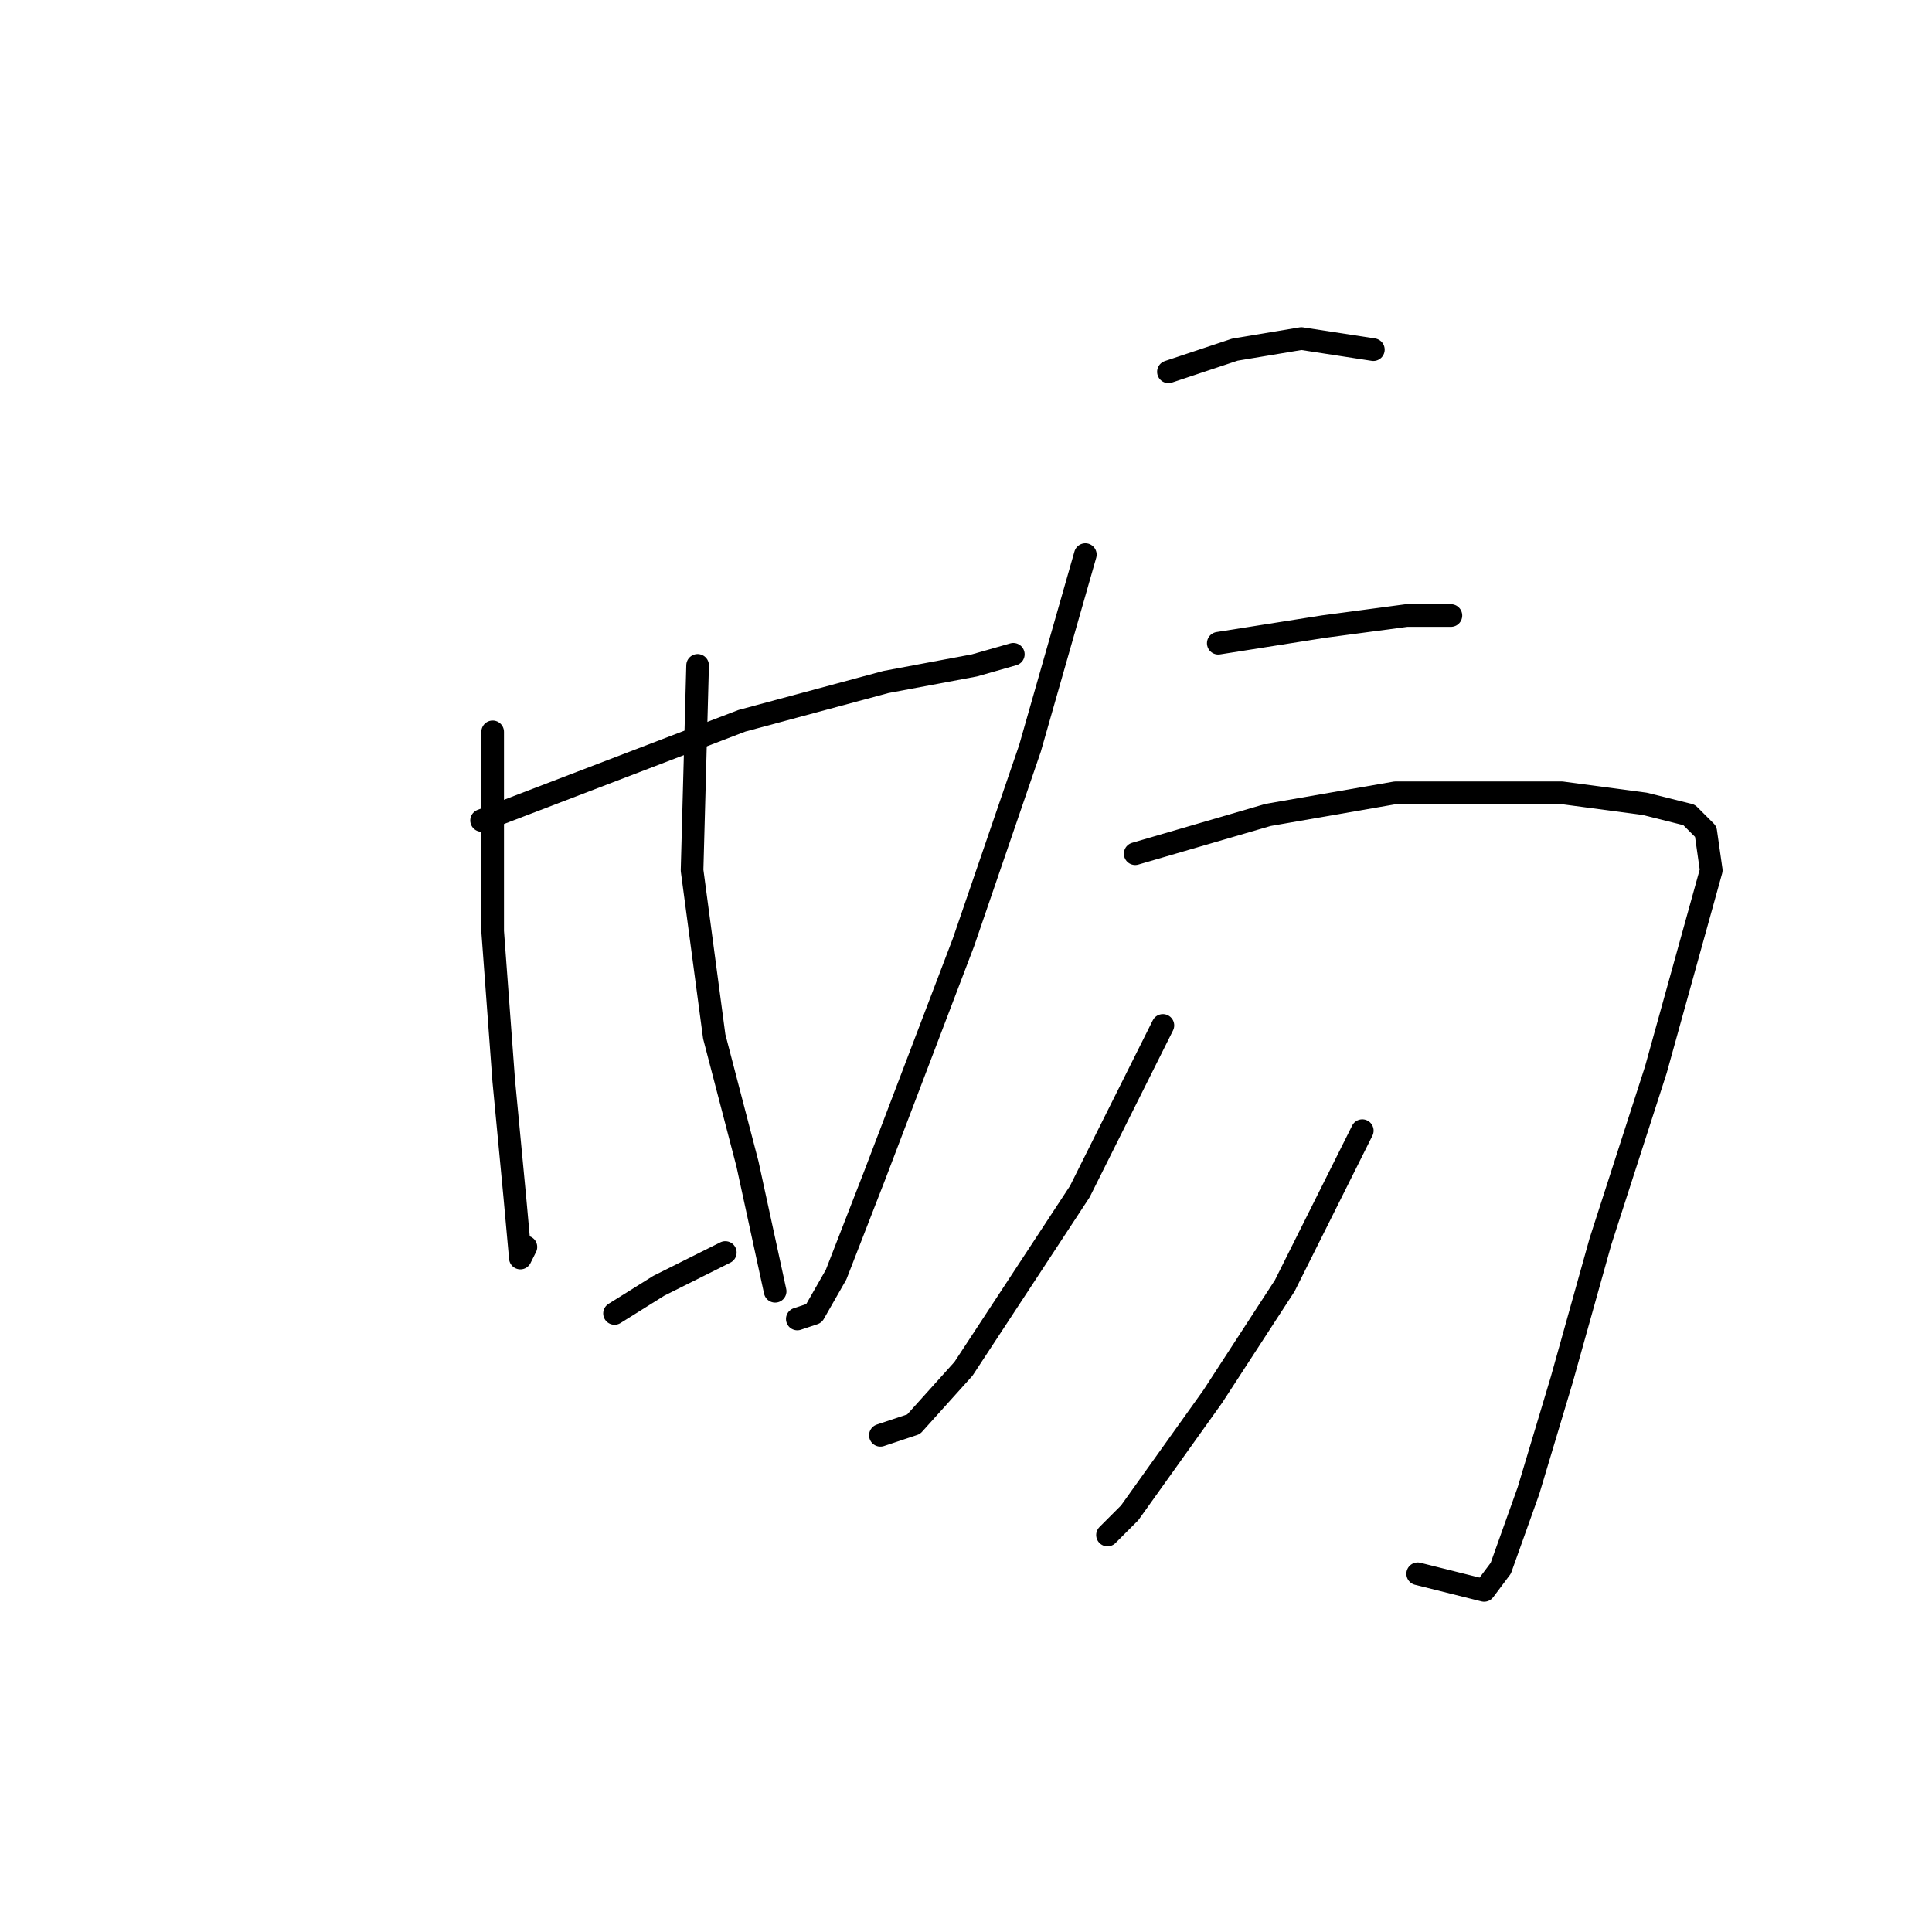 <?xml version="1.0" standalone="no"?>
    <svg width="256" height="256" xmlns="http://www.w3.org/2000/svg" version="1.1">
    <polyline stroke="black" stroke-width="3" stroke-linecap="round" fill="transparent" stroke-linejoin="round" points="63.812 108.716 98.308 95.505 117.39 90.367 129.134 88.165 134.271 86.697 134.271 86.697 " />
        <polyline stroke="black" stroke-width="3" stroke-linecap="round" fill="transparent" stroke-linejoin="round" points="65.28 96.973 65.28 123.395 66.748 143.212 68.216 158.625 68.95 166.698 69.684 165.23 69.684 165.23 " />
        <polyline stroke="black" stroke-width="3" stroke-linecap="round" fill="transparent" stroke-linejoin="round" points="92.436 88.165 91.702 115.322 94.638 137.34 99.042 154.221 102.711 171.102 102.711 171.102 " />
        <polyline stroke="black" stroke-width="3" stroke-linecap="round" fill="transparent" stroke-linejoin="round" points="81.427 174.038 87.298 170.368 96.106 165.964 96.106 165.964 " />
        <polyline stroke="black" stroke-width="3" stroke-linecap="round" fill="transparent" stroke-linejoin="round" points="154.822 49.266 163.629 46.33 172.437 44.862 181.978 46.33 181.978 46.33 " />
        <polyline stroke="black" stroke-width="3" stroke-linecap="round" fill="transparent" stroke-linejoin="round" points="161.427 85.23 175.373 83.028 186.382 81.56 190.052 81.56 192.253 81.56 192.253 81.56 " />
        <polyline stroke="black" stroke-width="3" stroke-linecap="round" fill="transparent" stroke-linejoin="round" points="143.813 73.486 136.473 99.175 127.666 124.863 115.922 155.689 110.785 168.9 107.849 174.038 105.647 174.772 105.647 174.772 " />
        <polyline stroke="black" stroke-width="3" stroke-linecap="round" fill="transparent" stroke-linejoin="round" points="150.418 113.12 168.033 107.982 184.914 105.046 206.932 105.046 217.942 106.514 223.813 107.982 226.015 110.184 226.749 115.322 219.41 141.744 212.07 164.496 206.932 182.845 202.529 197.524 198.859 207.799 196.657 210.735 187.85 208.533 187.85 208.533 " />
        <polyline stroke="black" stroke-width="3" stroke-linecap="round" fill="transparent" stroke-linejoin="round" points="154.088 135.872 143.079 157.891 127.666 181.377 121.06 188.717 116.656 190.185 116.656 190.185 " />
        <polyline stroke="black" stroke-width="3" stroke-linecap="round" fill="transparent" stroke-linejoin="round" points="180.51 149.817 170.235 170.368 160.694 185.047 149.684 200.46 146.749 203.396 146.749 203.396 " />
        </svg>